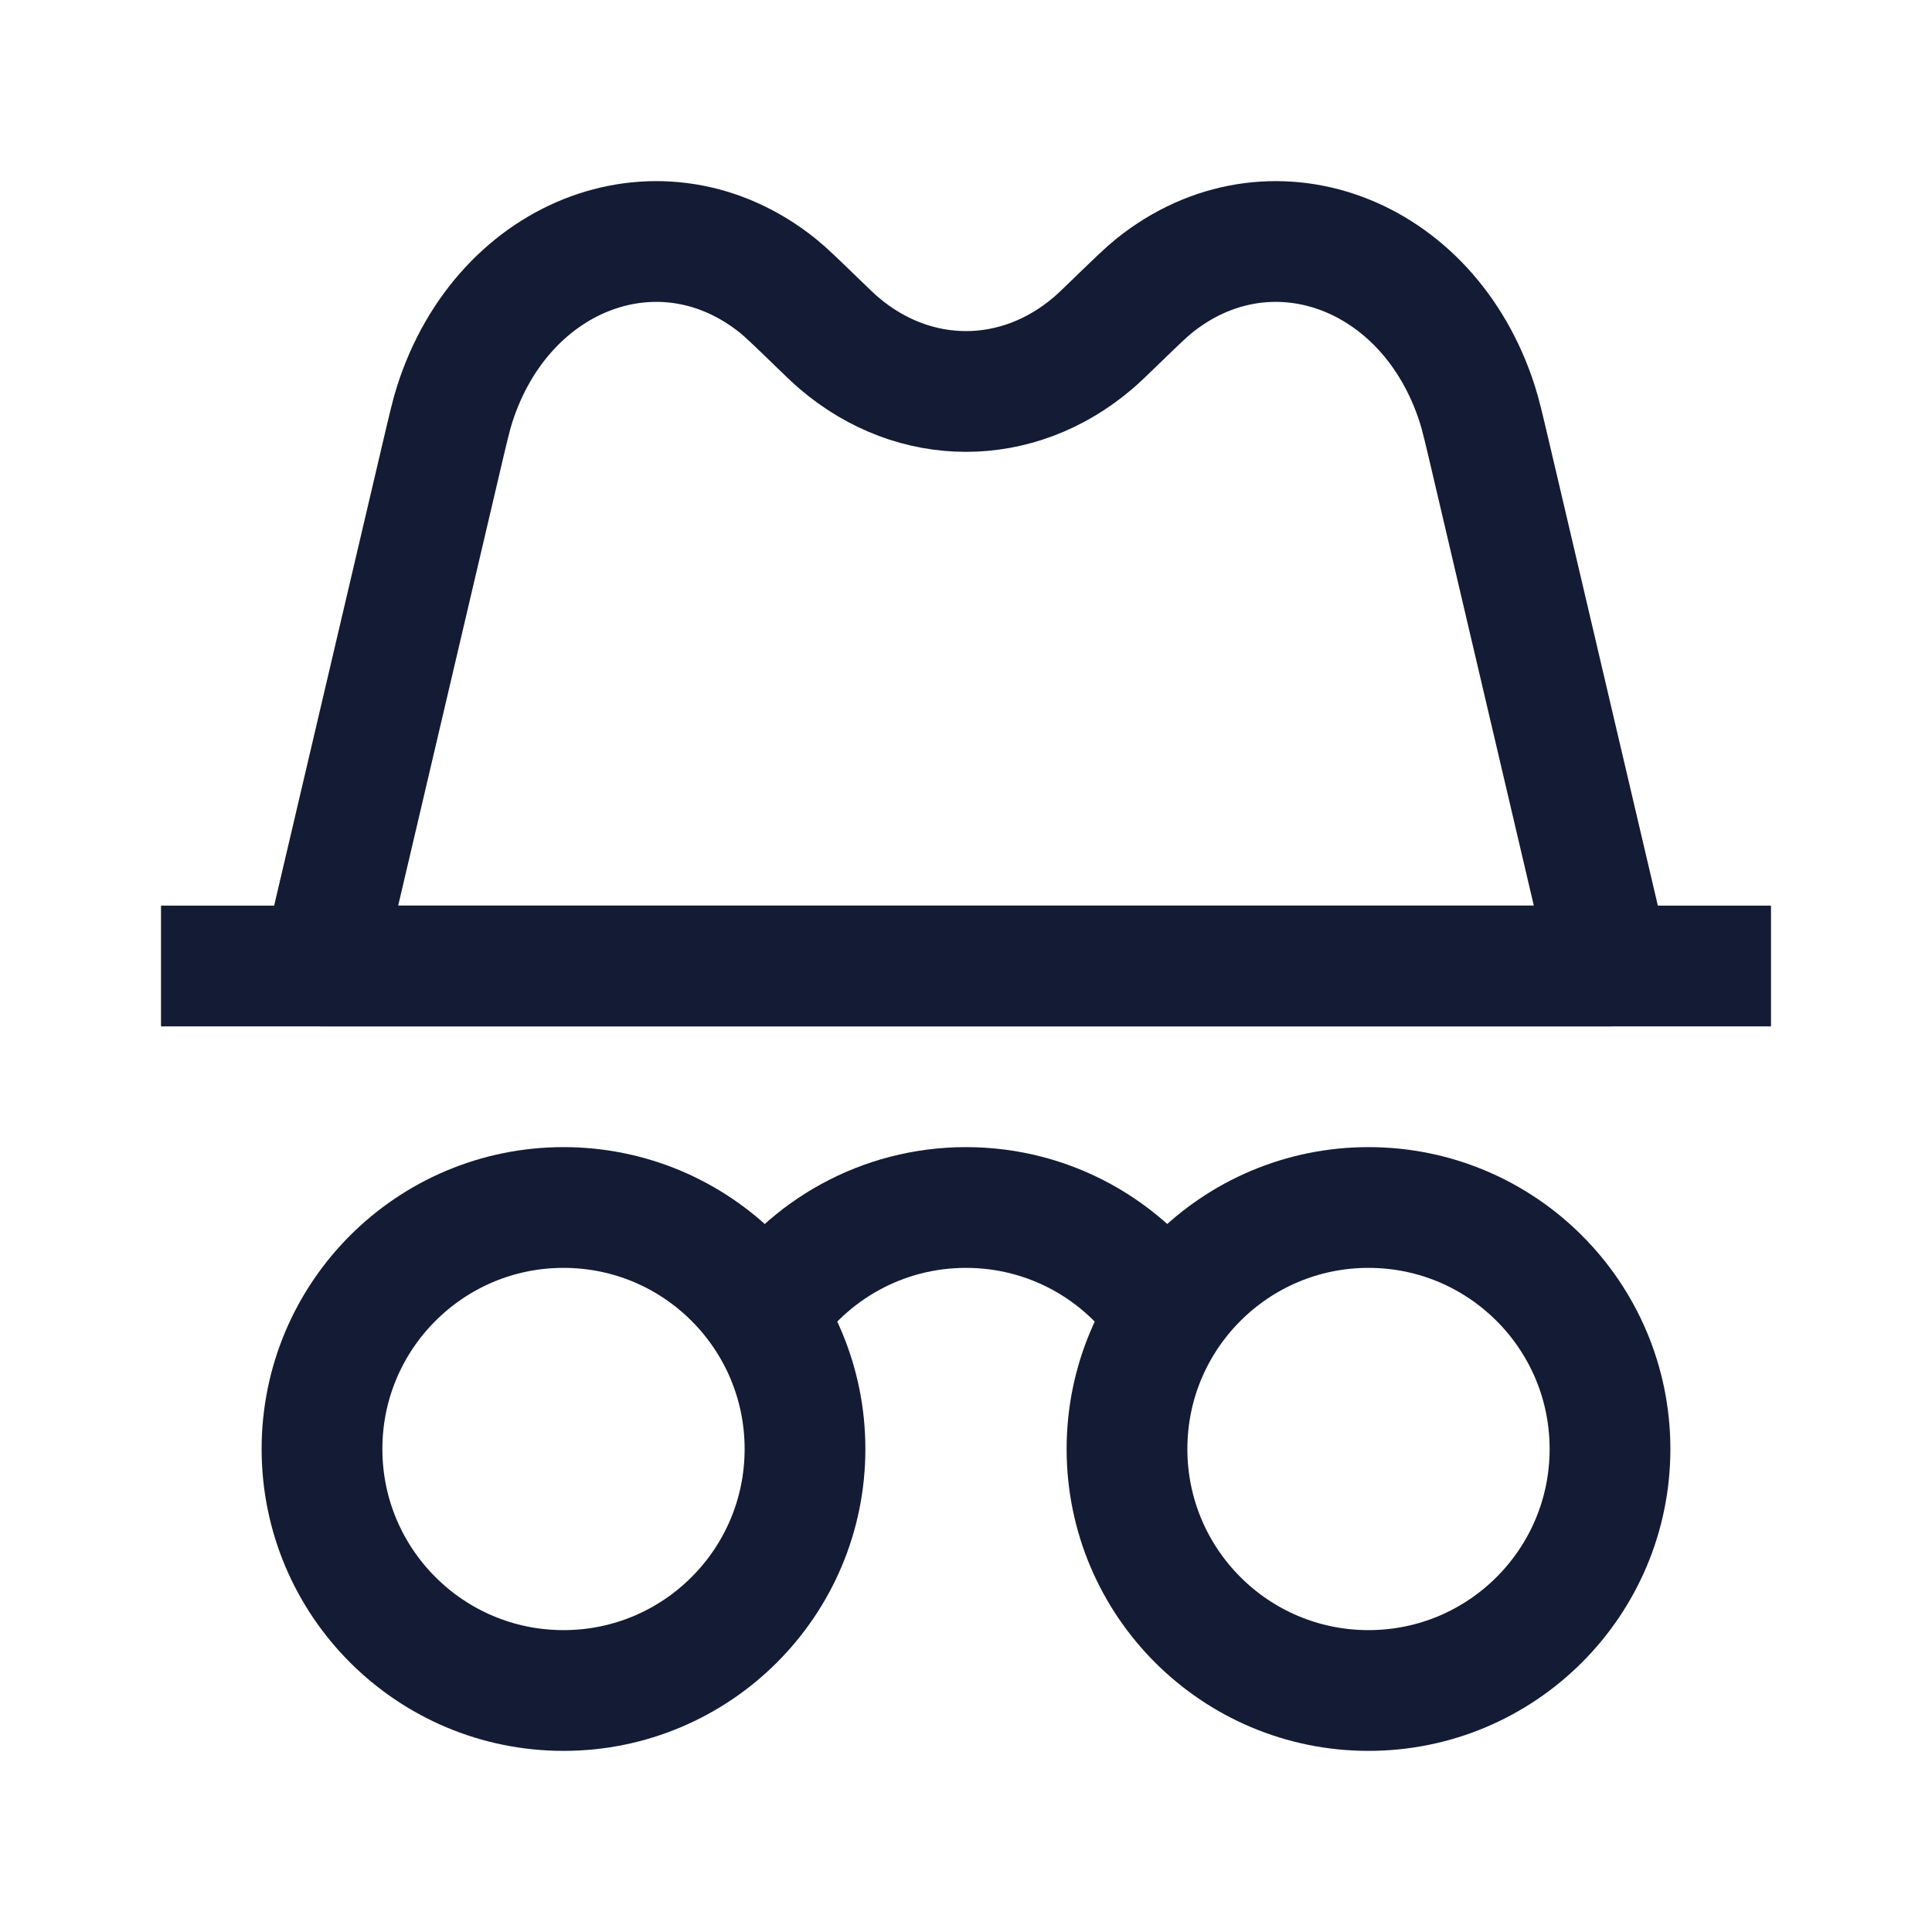 <svg width="24" height="24" viewBox="0 0 24 24" fill="none" xmlns="http://www.w3.org/2000/svg">
<path d="M10 18C10 16.343 8.657 15 7 15C5.343 15 4 16.343 4 18C4 19.657 5.343 21 7 21C8.657 21 10 19.657 10 18Z" stroke="#141B34" stroke-width="1.5" stroke-linejoin="round"/>
<path d="M20 18C20 16.343 18.657 15 17 15C15.343 15 14 16.343 14 18C14 19.657 15.343 21 17 21C18.657 21 20 19.657 20 18Z" stroke="#141B34" stroke-width="1.5" stroke-linejoin="round"/>
<path d="M2 12H22" stroke="#141B34" stroke-width="1.5" stroke-linejoin="round"/>
<path d="M14.5 16.341C13.963 15.533 13.043 15 12 15C10.957 15 10.037 15.533 9.5 16.341" stroke="#141B34" stroke-width="1.5" stroke-linejoin="round"/>
<path d="M4 12L5.477 5.703C5.563 5.336 5.606 5.152 5.648 5.022C6.254 3.126 8.234 2.401 9.665 3.552C9.763 3.631 9.889 3.753 10.14 3.996C10.284 4.136 10.357 4.206 10.424 4.263C11.362 5.063 12.638 5.063 13.576 4.263C13.643 4.206 13.716 4.136 13.86 3.996C14.111 3.753 14.237 3.631 14.335 3.552C15.766 2.401 17.746 3.126 18.352 5.022C18.394 5.152 18.437 5.336 18.523 5.703L20 12H4Z" stroke="#141B34" stroke-width="1.5" stroke-linejoin="round"/>
</svg>
